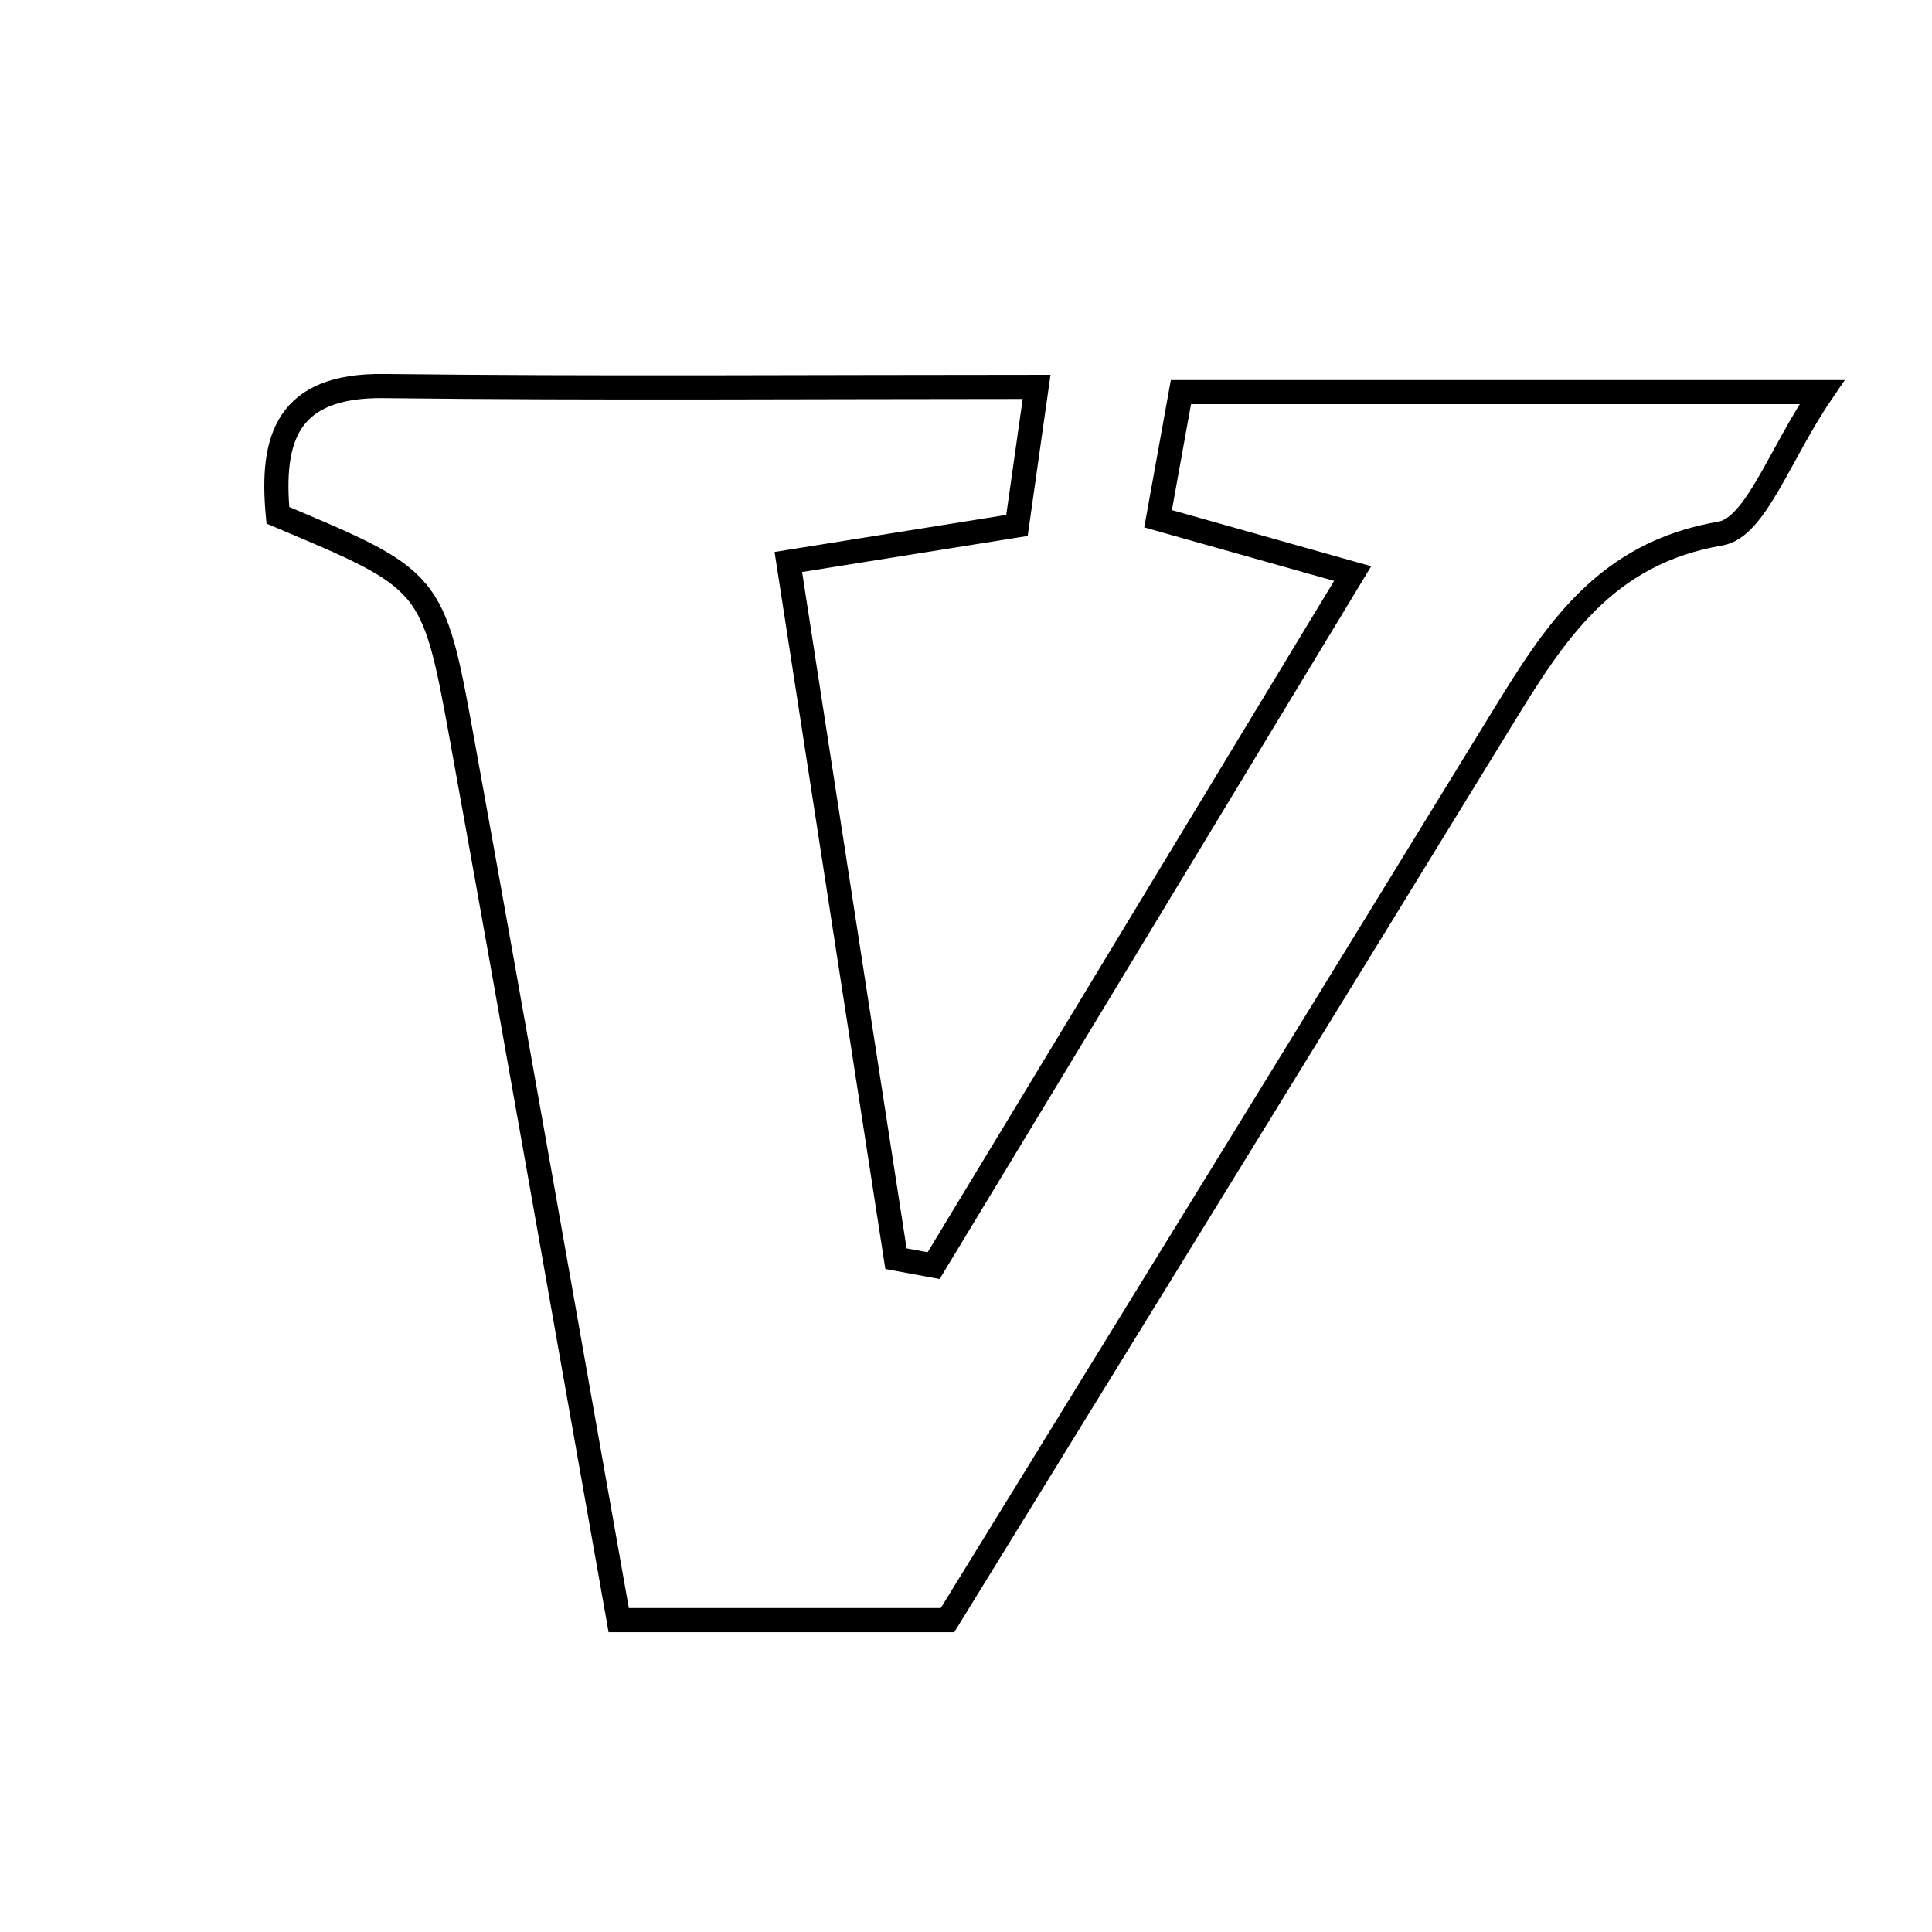 <svg xmlns="http://www.w3.org/2000/svg" viewBox="0.0 0.0 24.0 24.0" height="200px" width="200px"><path fill="none" stroke="black" stroke-width=".3" stroke-opacity="1.0"  filling="0" d="M4.769 4.796 C7.4 4.827 10.031 4.806 12.877 4.806 C12.785 5.45 12.715 5.943 12.633 6.527 C11.8 6.66 10.988 6.79 9.793 6.981 C10.252 9.95 10.691 12.793 11.13 15.636 C11.286 15.665 11.442 15.693 11.598 15.722 C13.288 12.931 14.978 10.14 16.803 7.125 C15.781 6.838 15.153 6.661 14.386 6.444 C14.479 5.933 14.569 5.43 14.67 4.871 C17.205 4.871 19.677 4.871 22.633 4.871 C22.105 5.644 21.809 6.554 21.371 6.628 C19.927 6.874 19.306 7.871 18.651 8.94 C16.385 12.637 14.108 16.327 11.77 20.126 C10.342 20.126 9.113 20.126 7.686 20.126 C7.033 16.45 6.397 12.811 5.738 9.177 C5.38 7.202 5.362 7.205 3.452 6.401 C3.362 5.443 3.566 4.781 4.769 4.796"></path></svg>